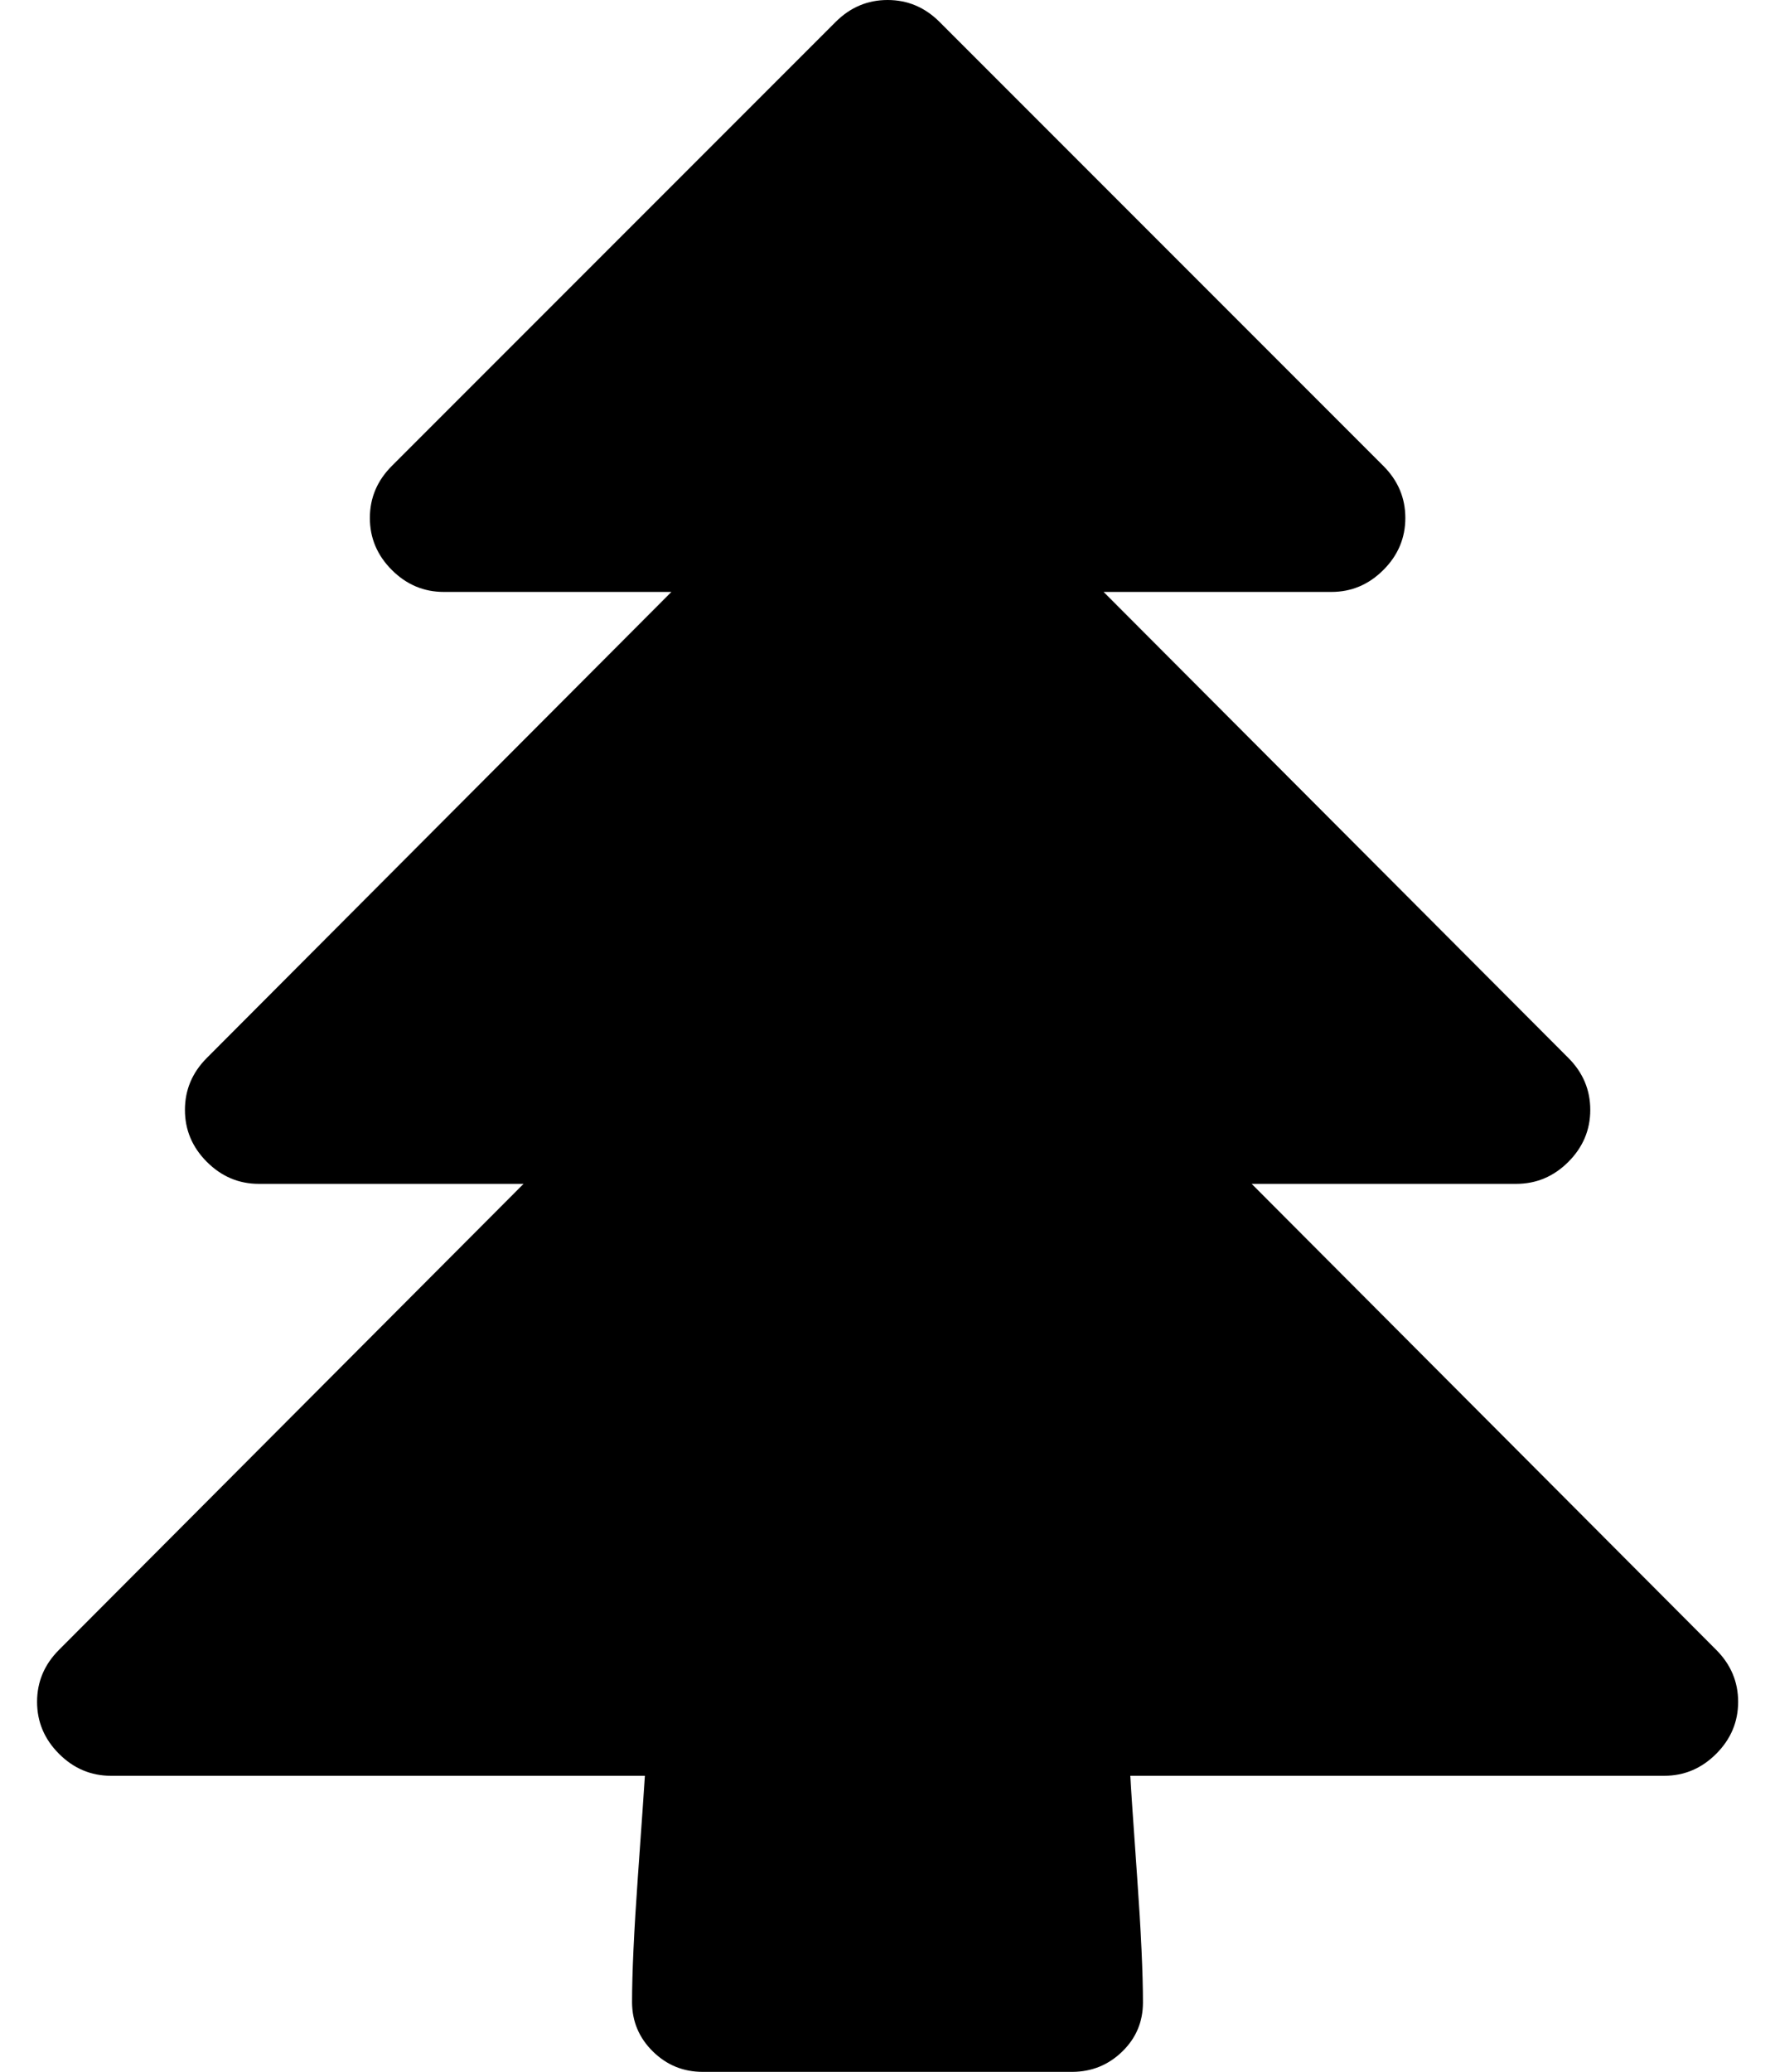<svg height="1000" width="857.1" xmlns="http://www.w3.org/2000/svg"><path d="M839.3 821.4q0 14.5 -10.6 25.1t-25.1 10.6H545.8q.5 9.5 3.3 48.9t2.8 60.5q0 14 -10 23.7t-24 9.8H339.3q-14 0 -24 -9.8t-10.1 -23.7q0 -21.2 2.8 -60.5t3.4 -48.9H53.6q-14.5 0 -25.1 -10.6T17.9 821.4t10.6 -25.1L252.8 571.4H125q-14.5 0 -25.1 -10.6T89.3 535.7t10.6 -25.1L324.2 285.7H214.3q-14.5 0 -25.1 -10.6T178.6 250t10.6 -25.1L403.5 10.6Q414.1 0 428.6 0t25.1 10.6L668 224.9q10.6 10.6 10.6 25.1T668 275.1t-25.1 10.6h-110l224.4 224.9q10.6 10.6 10.6 25.1t-10.6 25.1 -25.2 10.6H604.4l224.3 224.9q10.6 10.6 10.6 25.1z"/></svg>